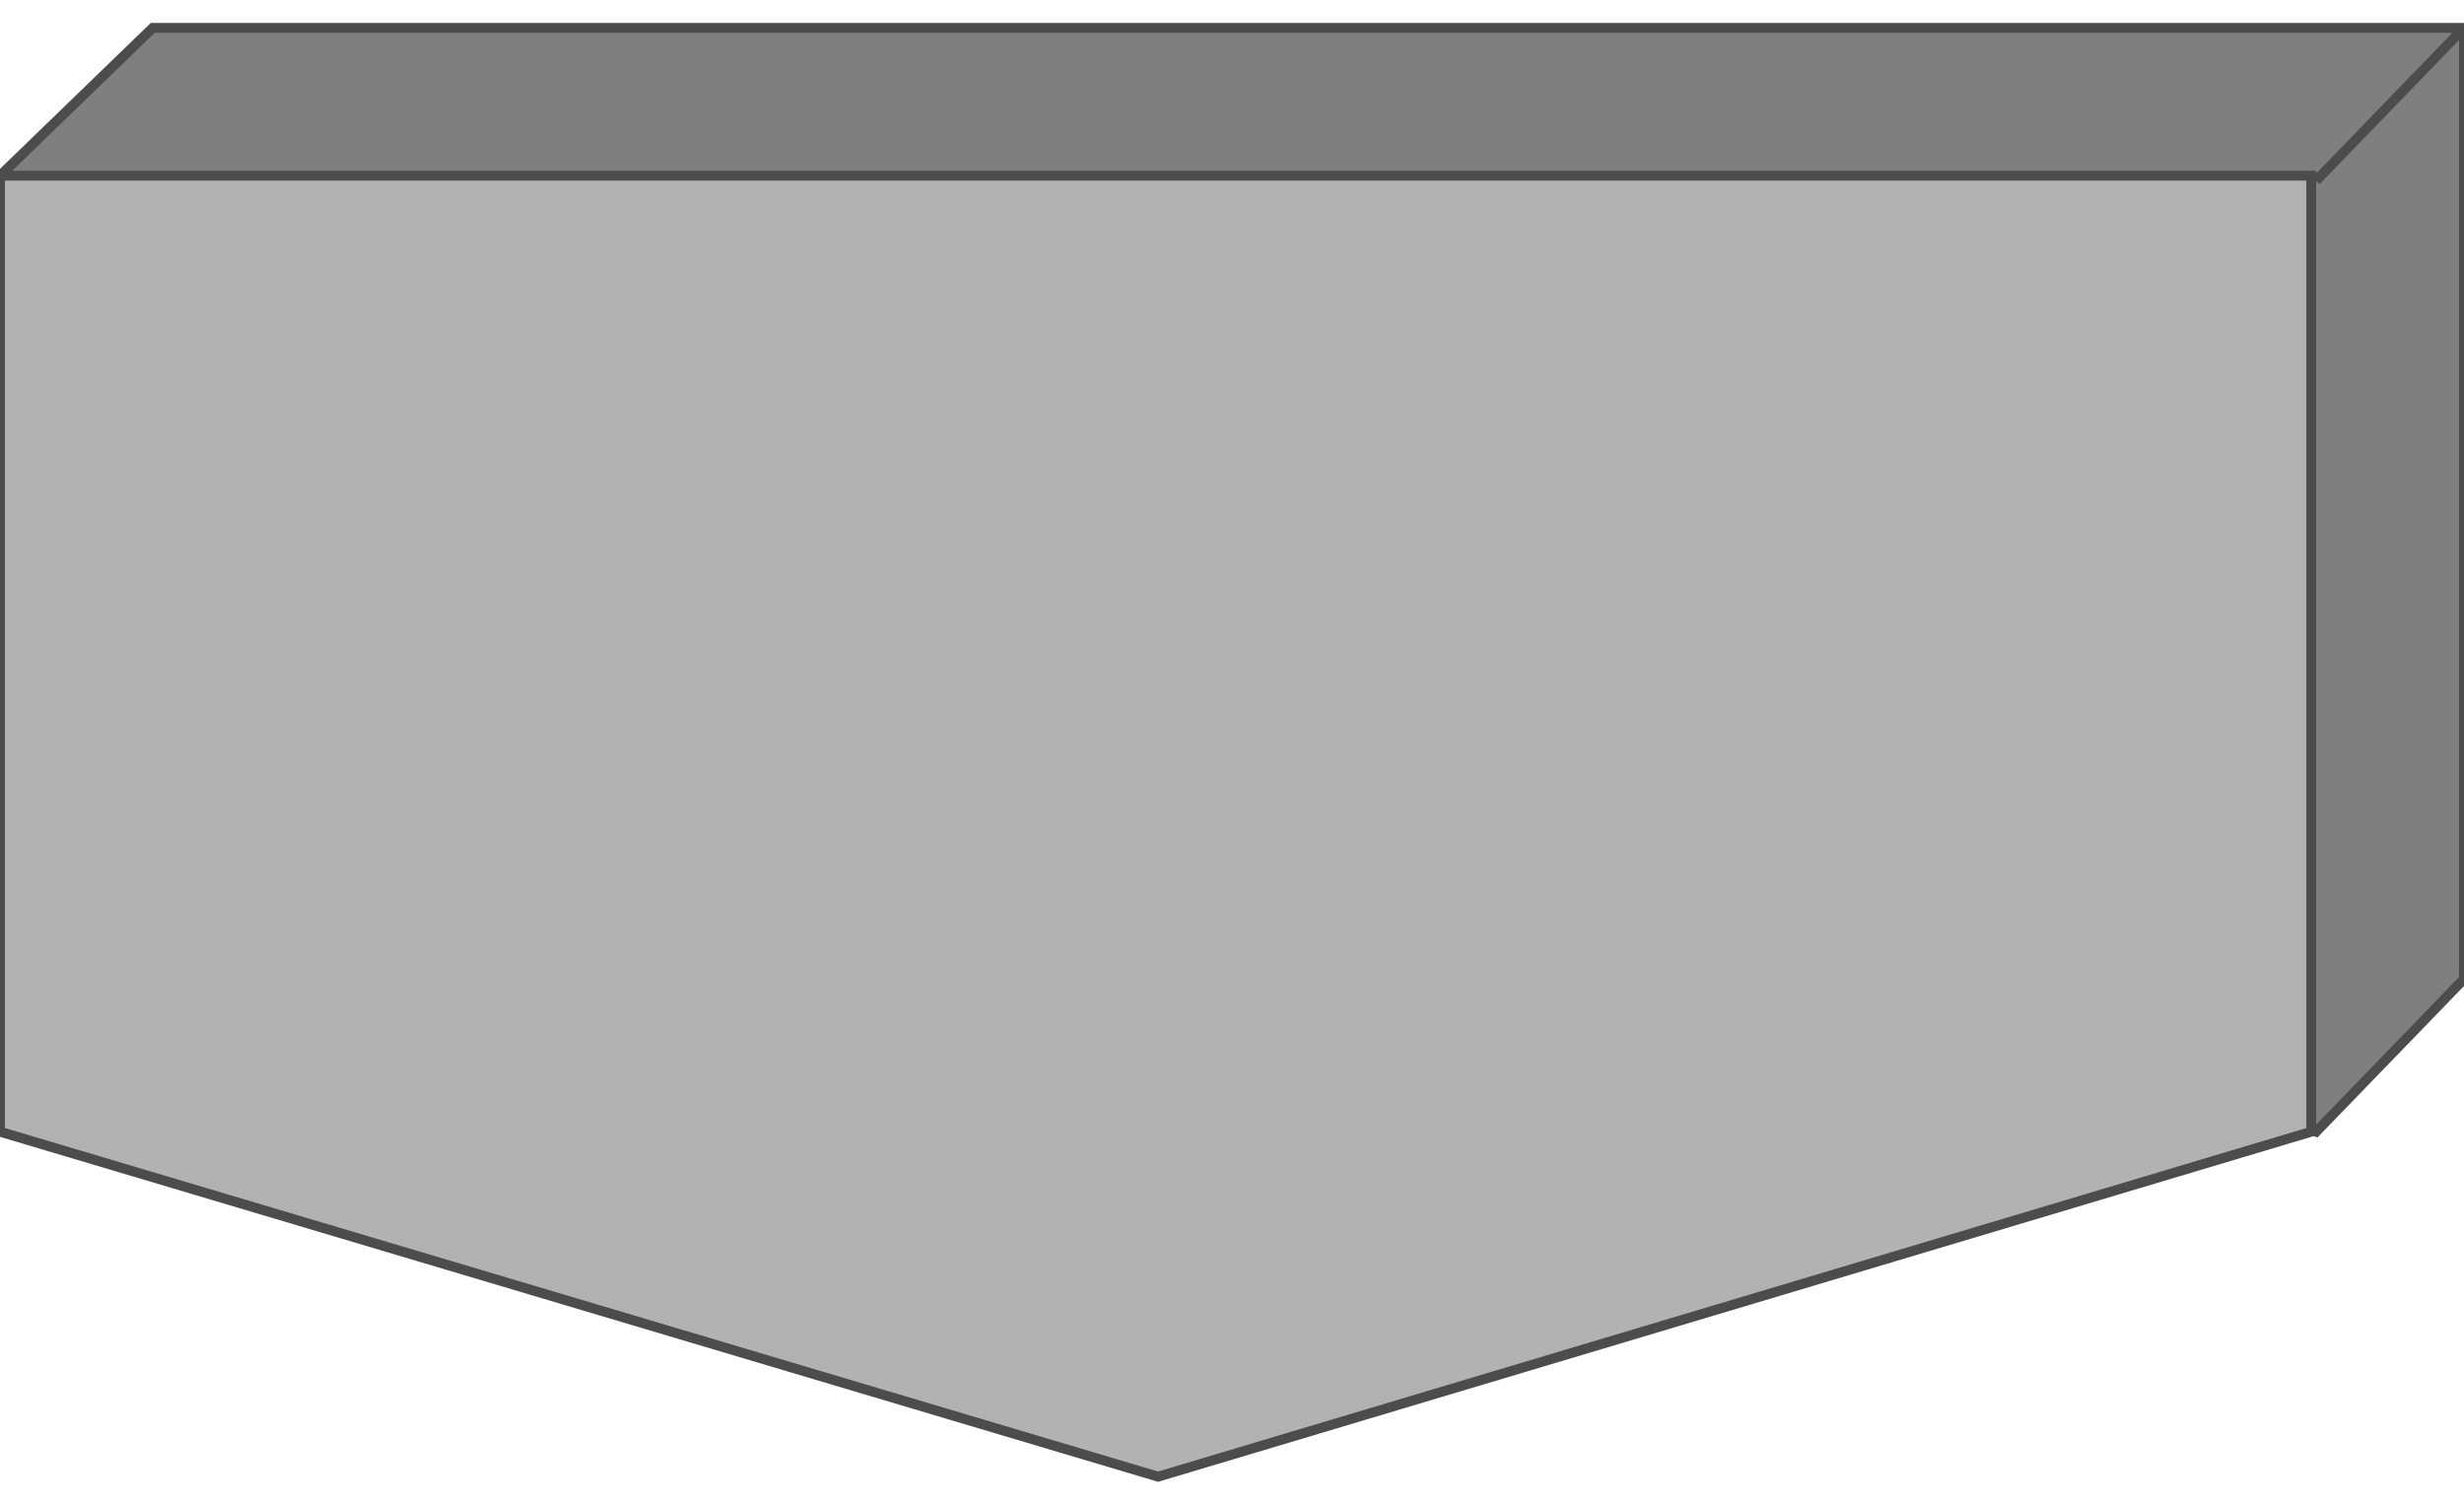 <!DOCTYPE svg PUBLIC "-//W3C//DTD SVG 20000303 Stylable//EN" "http://www.w3.org/TR/2000/03/WD-SVG-20000303/DTD/svg-20000303-stylable.dtd"><svg xmlns="http://www.w3.org/2000/svg" width="999px" height="610px" viewBox="0 0 500 294"><path style="fill:#7f7f7f;stroke:#4c4c4c;stroke-width:2" d="M470,224 l30,-31 0,-193 -469,0 -31,30 470,194z" /><path style="fill:#b2b2b2;stroke:#4c4c4c;stroke-width:2" d="M235,294 l234,-70 0,-194 -469,0 0,194 235,70z" /><path style="fill:none;stroke:#4c4c4c;stroke-width:2" d="M470,31 l30,-31" /></svg>